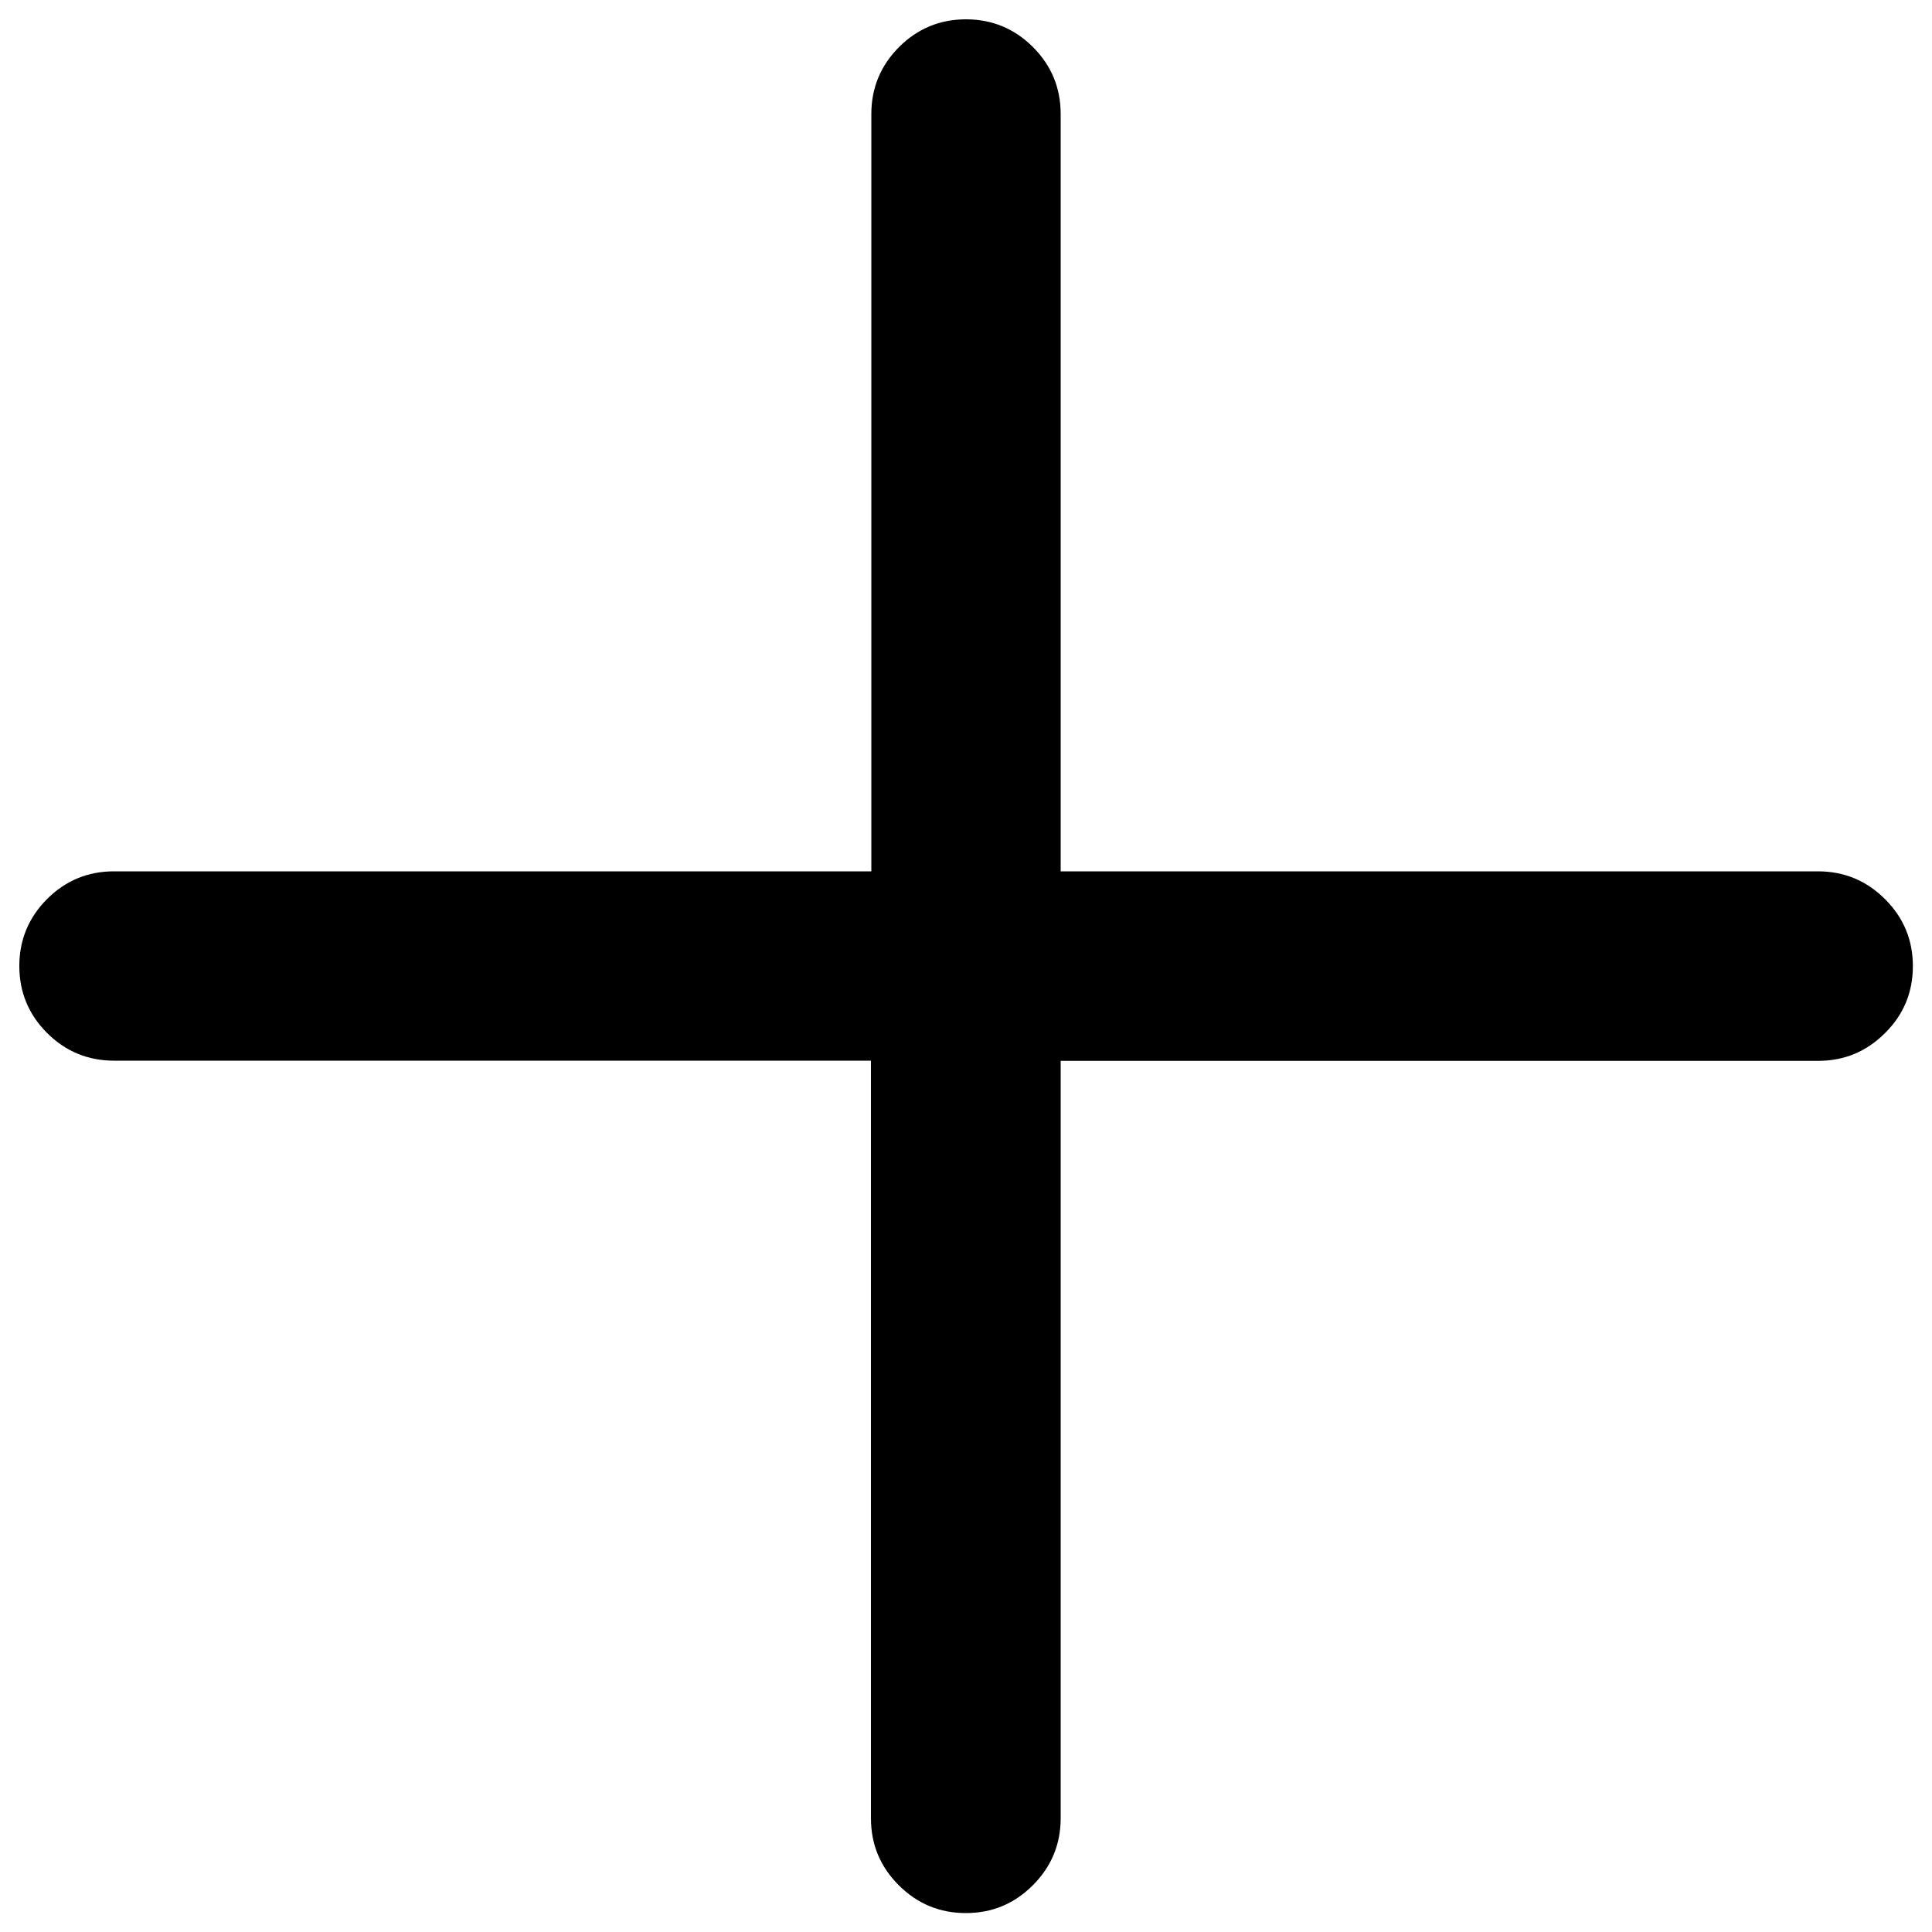 <?xml version="1.0" encoding="utf-8"?>
<!-- Svg Vector Icons : http://www.onlinewebfonts.com/icon -->
<!DOCTYPE svg PUBLIC "-//W3C//DTD SVG 1.1//EN" "http://www.w3.org/Graphics/SVG/1.1/DTD/svg11.dtd">
<svg version="1.1" xmlns="http://www.w3.org/2000/svg" xmlns:xlink="http://www.w3.org/1999/xlink" x="0px" y="0px" viewBox="0 0 1000 1000" enable-background="new 0 0 1000 1000" xml:space="preserve">
<g><path d="M500,10c13.5,0,25.1,4.8,34.7,14.4C544.2,33.9,549,45.5,549,59v392h392c13.5,0,25.1,4.8,34.7,14.4c9.6,9.6,14.4,21.1,14.4,34.7c0,13.5-4.8,25.1-14.4,34.6c-9.6,9.6-21.1,14.4-34.7,14.4H549v392c0,13.5-4.8,25.1-14.4,34.7c-9.6,9.6-21.1,14.4-34.7,14.4c-13.5,0-25.1-4.8-34.7-14.4c-9.6-9.6-14.4-21.1-14.4-34.7V549H59c-13.5,0-25.1-4.8-34.7-14.4C14.8,525.1,10,513.5,10,500c0-13.5,4.8-25.1,14.4-34.7C33.9,455.8,45.5,451,59,451h392V59c0-13.5,4.8-25.1,14.4-34.7C474.9,14.8,486.5,10,500,10L500,10z"/></g>
</svg>
